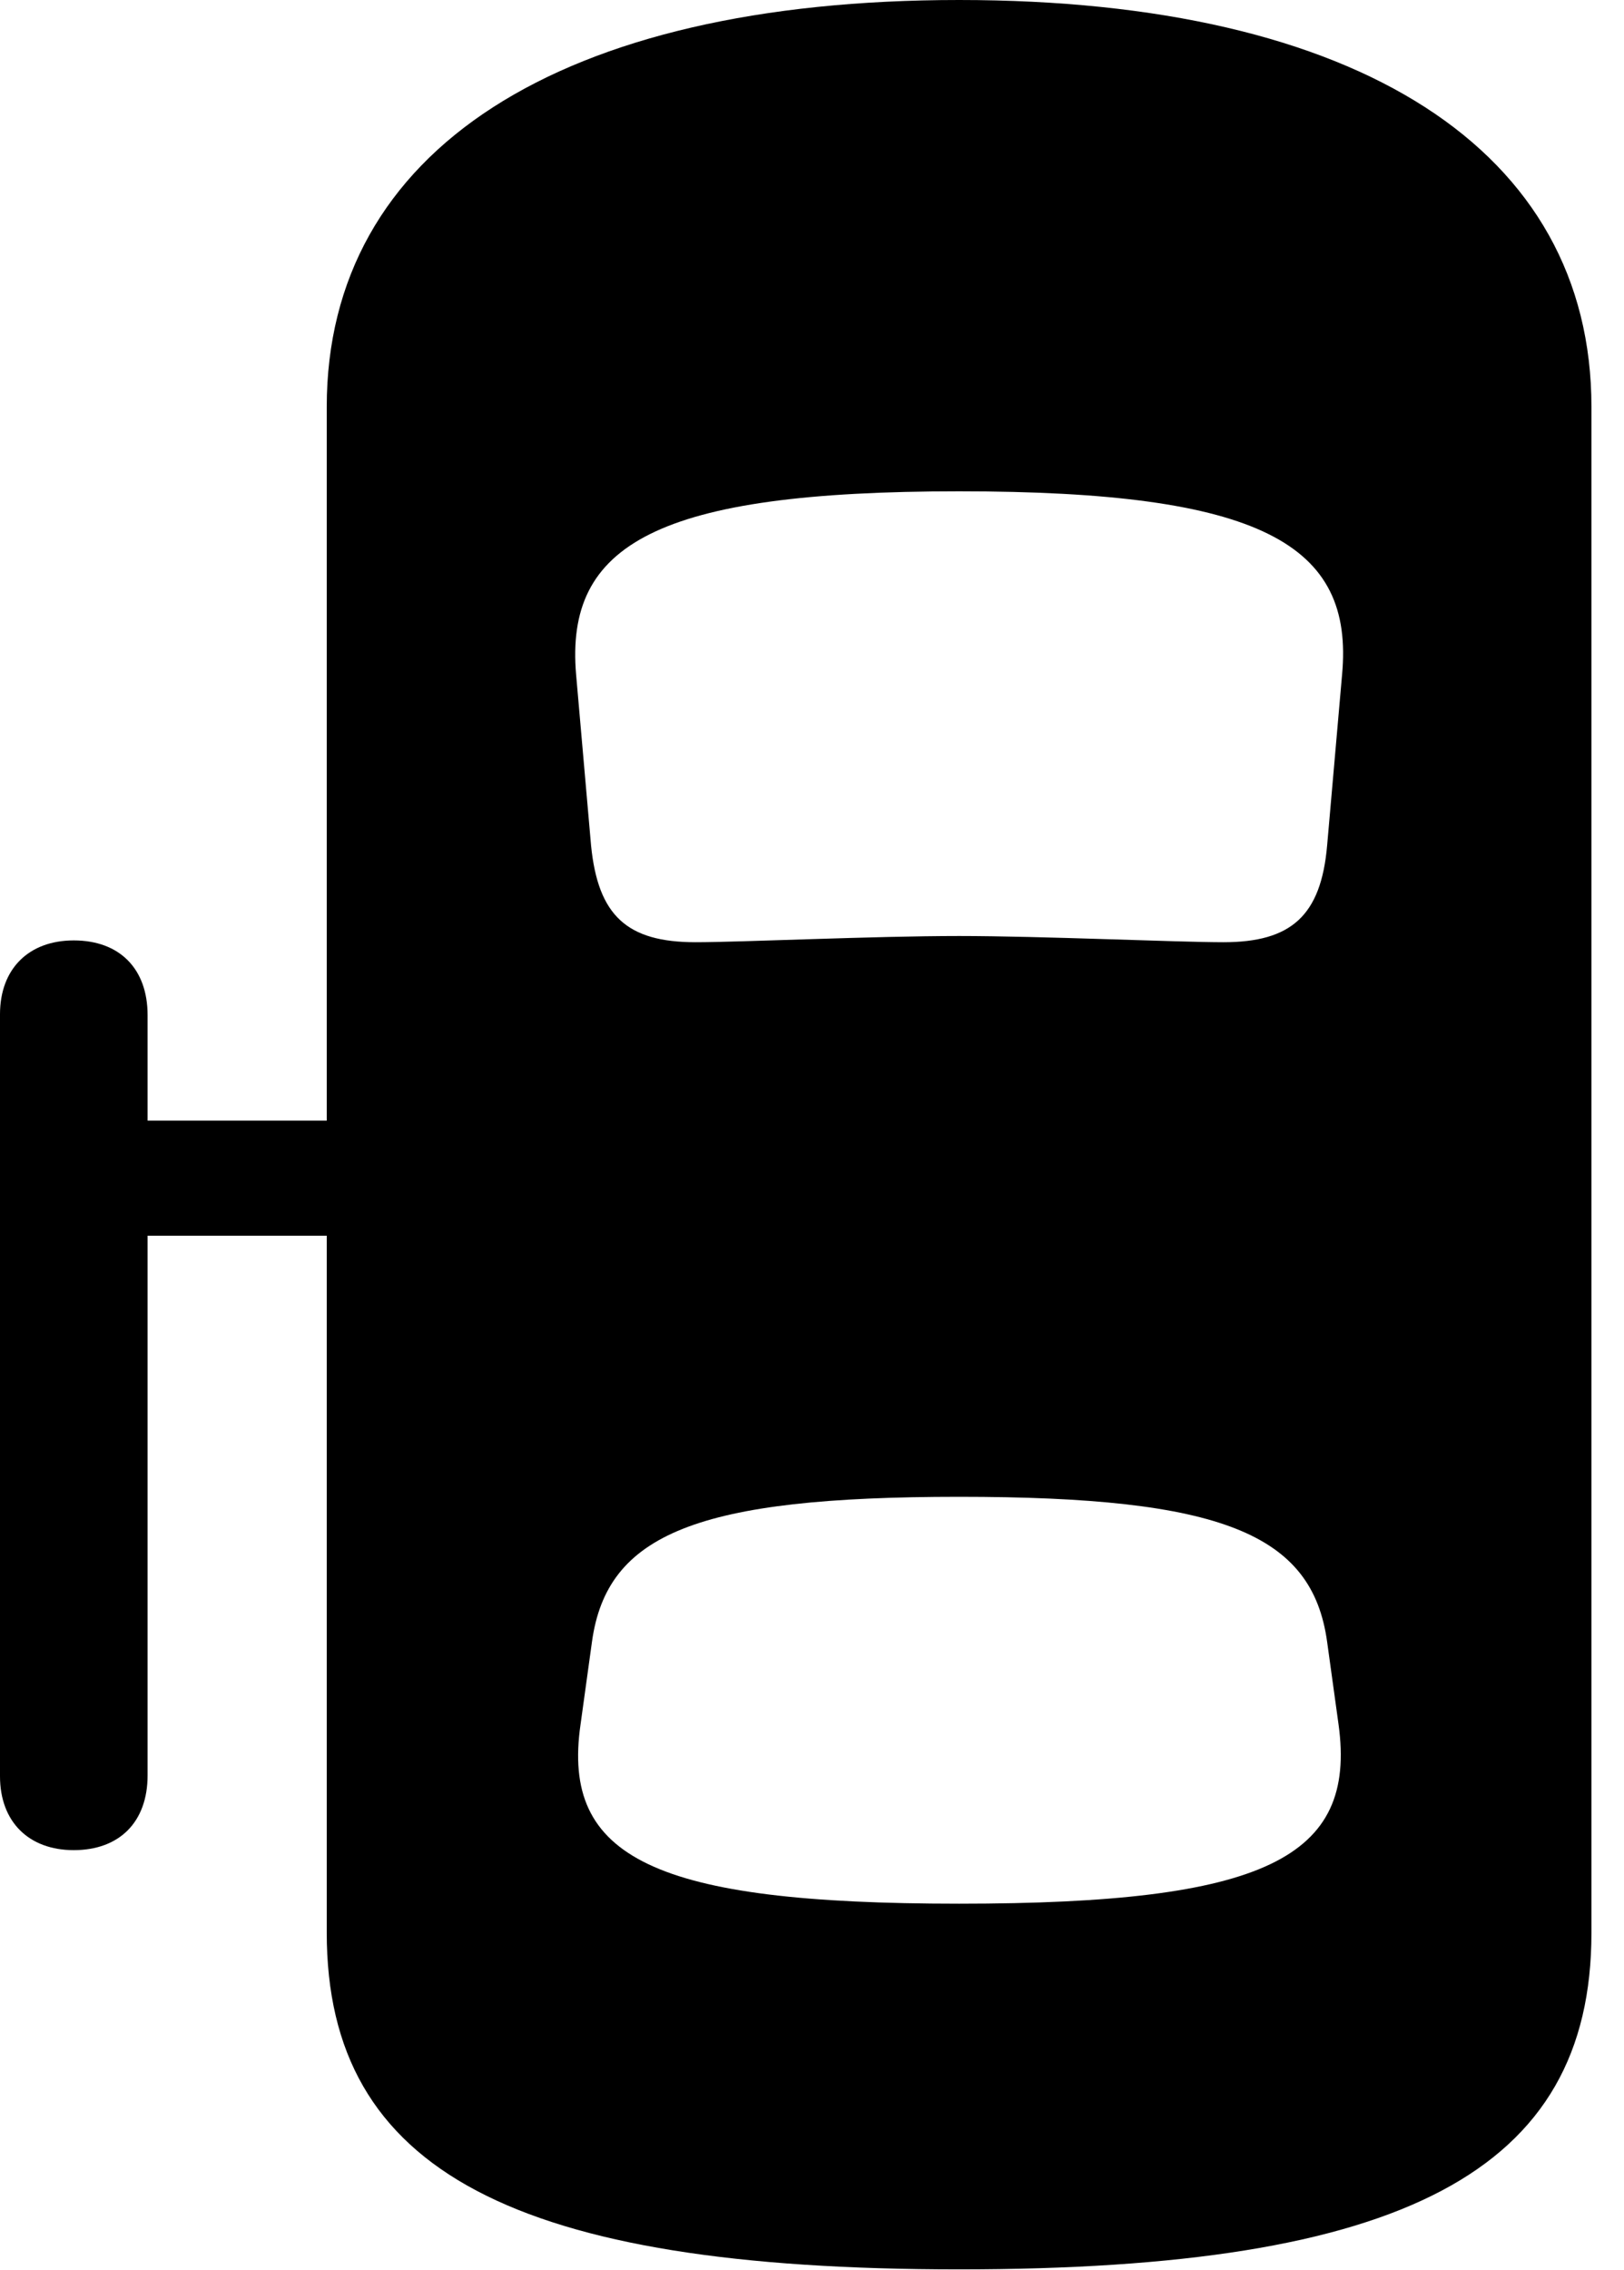 <svg version="1.1" xmlns="http://www.w3.org/2000/svg" xmlns:xlink="http://www.w3.org/1999/xlink" width="18.057" height="25.225" viewBox="0 0 18.057 25.225">
 <g>
  <rect height="25.225" opacity="0" width="18.057" x="0" y="0"/>
  <path d="M0.82 20.557C1.328 20.557 1.641 20.244 1.641 19.727L1.641 11.279C1.641 10.762 1.328 10.449 0.82 10.449C0.322 10.449 0 10.762 0 11.27L0 19.736C0 20.244 0.322 20.557 0.82 20.557ZM0.82 13.73L4.268 13.73L4.268 12.451L0.82 12.451ZM10.664 25.215C15.596 25.215 17.695 24.131 17.695 21.475L17.695 4.521C17.695 1.67 15.107 0 10.664 0C6.221 0 3.633 1.67 3.633 4.521L3.633 21.475C3.633 24.131 5.732 25.215 10.664 25.215ZM10.664 10.4C9.707 10.4 8.242 10.469 7.734 10.469C6.973 10.469 6.65 10.176 6.572 9.395L6.406 7.5C6.279 6.045 7.305 5.459 10.664 5.459C14.023 5.459 15.059 6.045 14.922 7.5L14.756 9.395C14.688 10.176 14.355 10.469 13.604 10.469C13.086 10.469 11.572 10.4 10.664 10.4ZM10.664 21.152C7.275 21.152 6.24 20.645 6.455 19.16L6.582 18.242C6.748 17.041 7.754 16.631 10.664 16.631C13.584 16.631 14.59 17.041 14.756 18.242L14.883 19.16C15.088 20.645 14.062 21.152 10.664 21.152Z" fill="currentColor"/>
 </g>
</svg>
